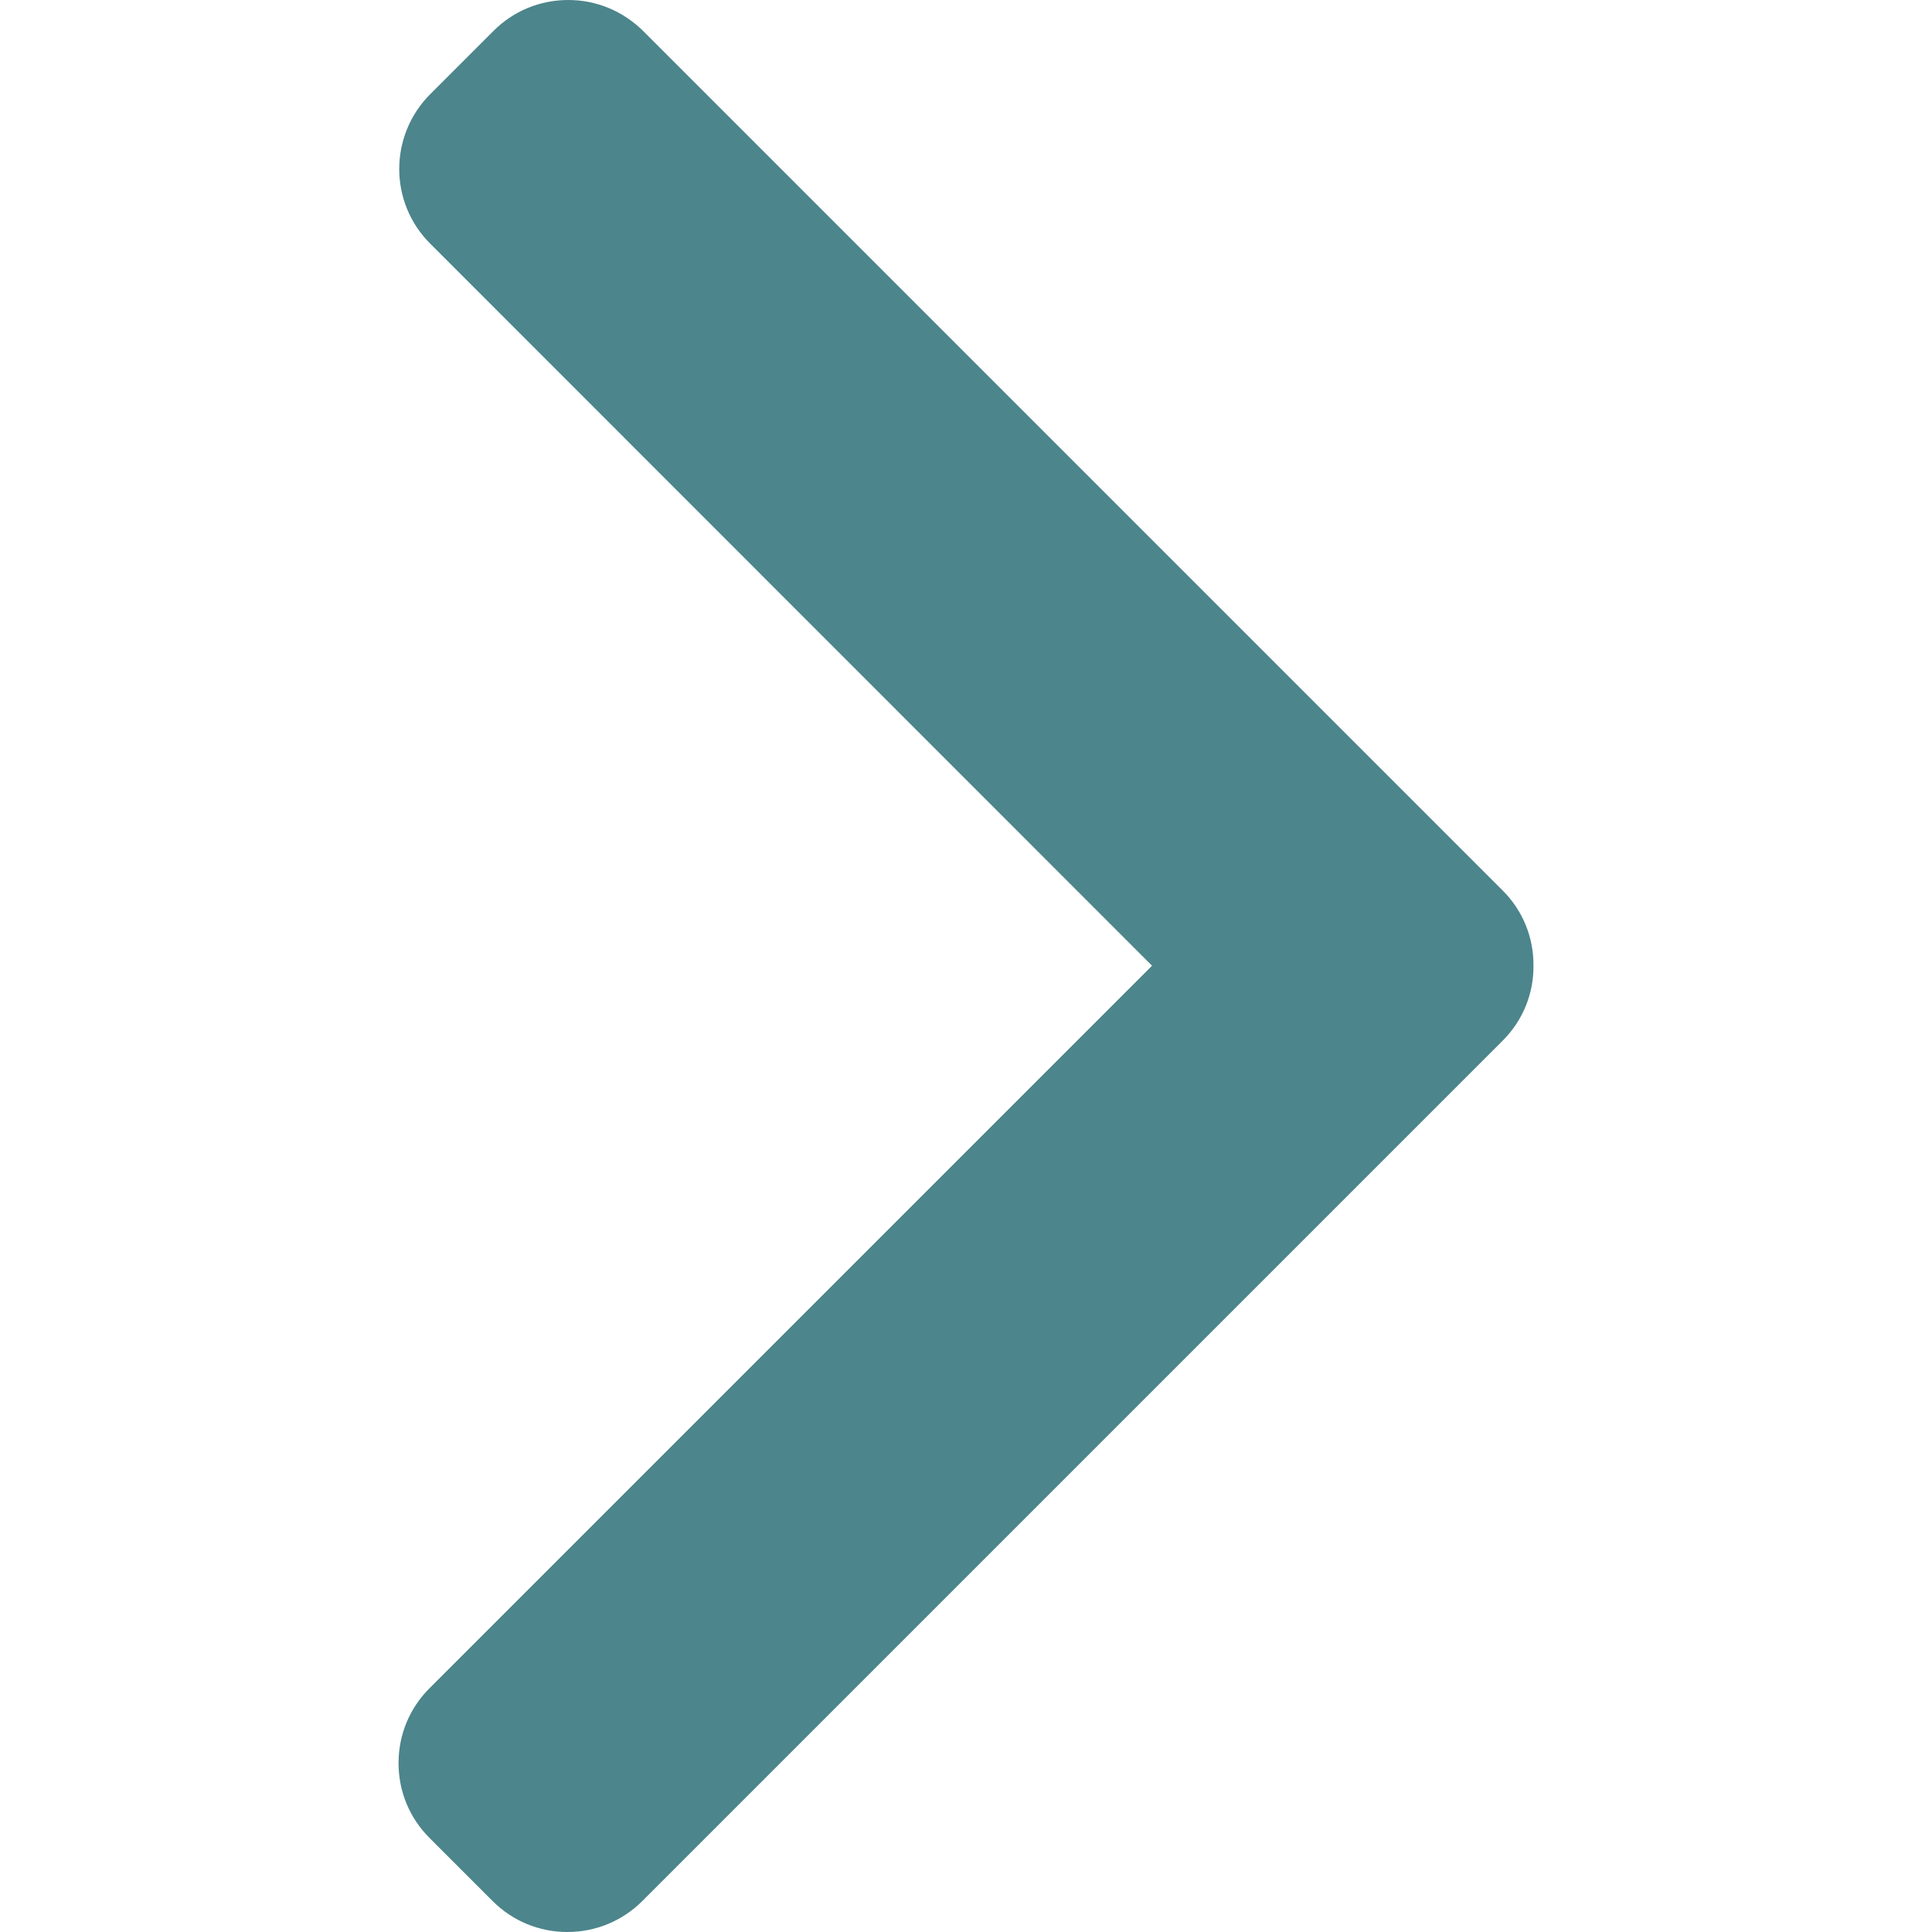 <svg width="7" height="7" viewBox="0 0 7 7" fill="none" xmlns="http://www.w3.org/2000/svg">
<path d="M5.445 3.227L2.33 0.112C2.257 0.04 2.161 0 2.059 0C1.956 0 1.86 0.04 1.788 0.112L1.559 0.341C1.409 0.491 1.409 0.734 1.559 0.883L4.174 3.499L1.556 6.117C1.484 6.189 1.444 6.285 1.444 6.388C1.444 6.491 1.484 6.587 1.556 6.659L1.785 6.888C1.857 6.96 1.953 7 2.056 7C2.158 7 2.255 6.96 2.327 6.888L5.445 3.77C5.517 3.698 5.557 3.601 5.556 3.499C5.557 3.396 5.517 3.299 5.445 3.227Z" fill="#4C858B"/>
</svg>
